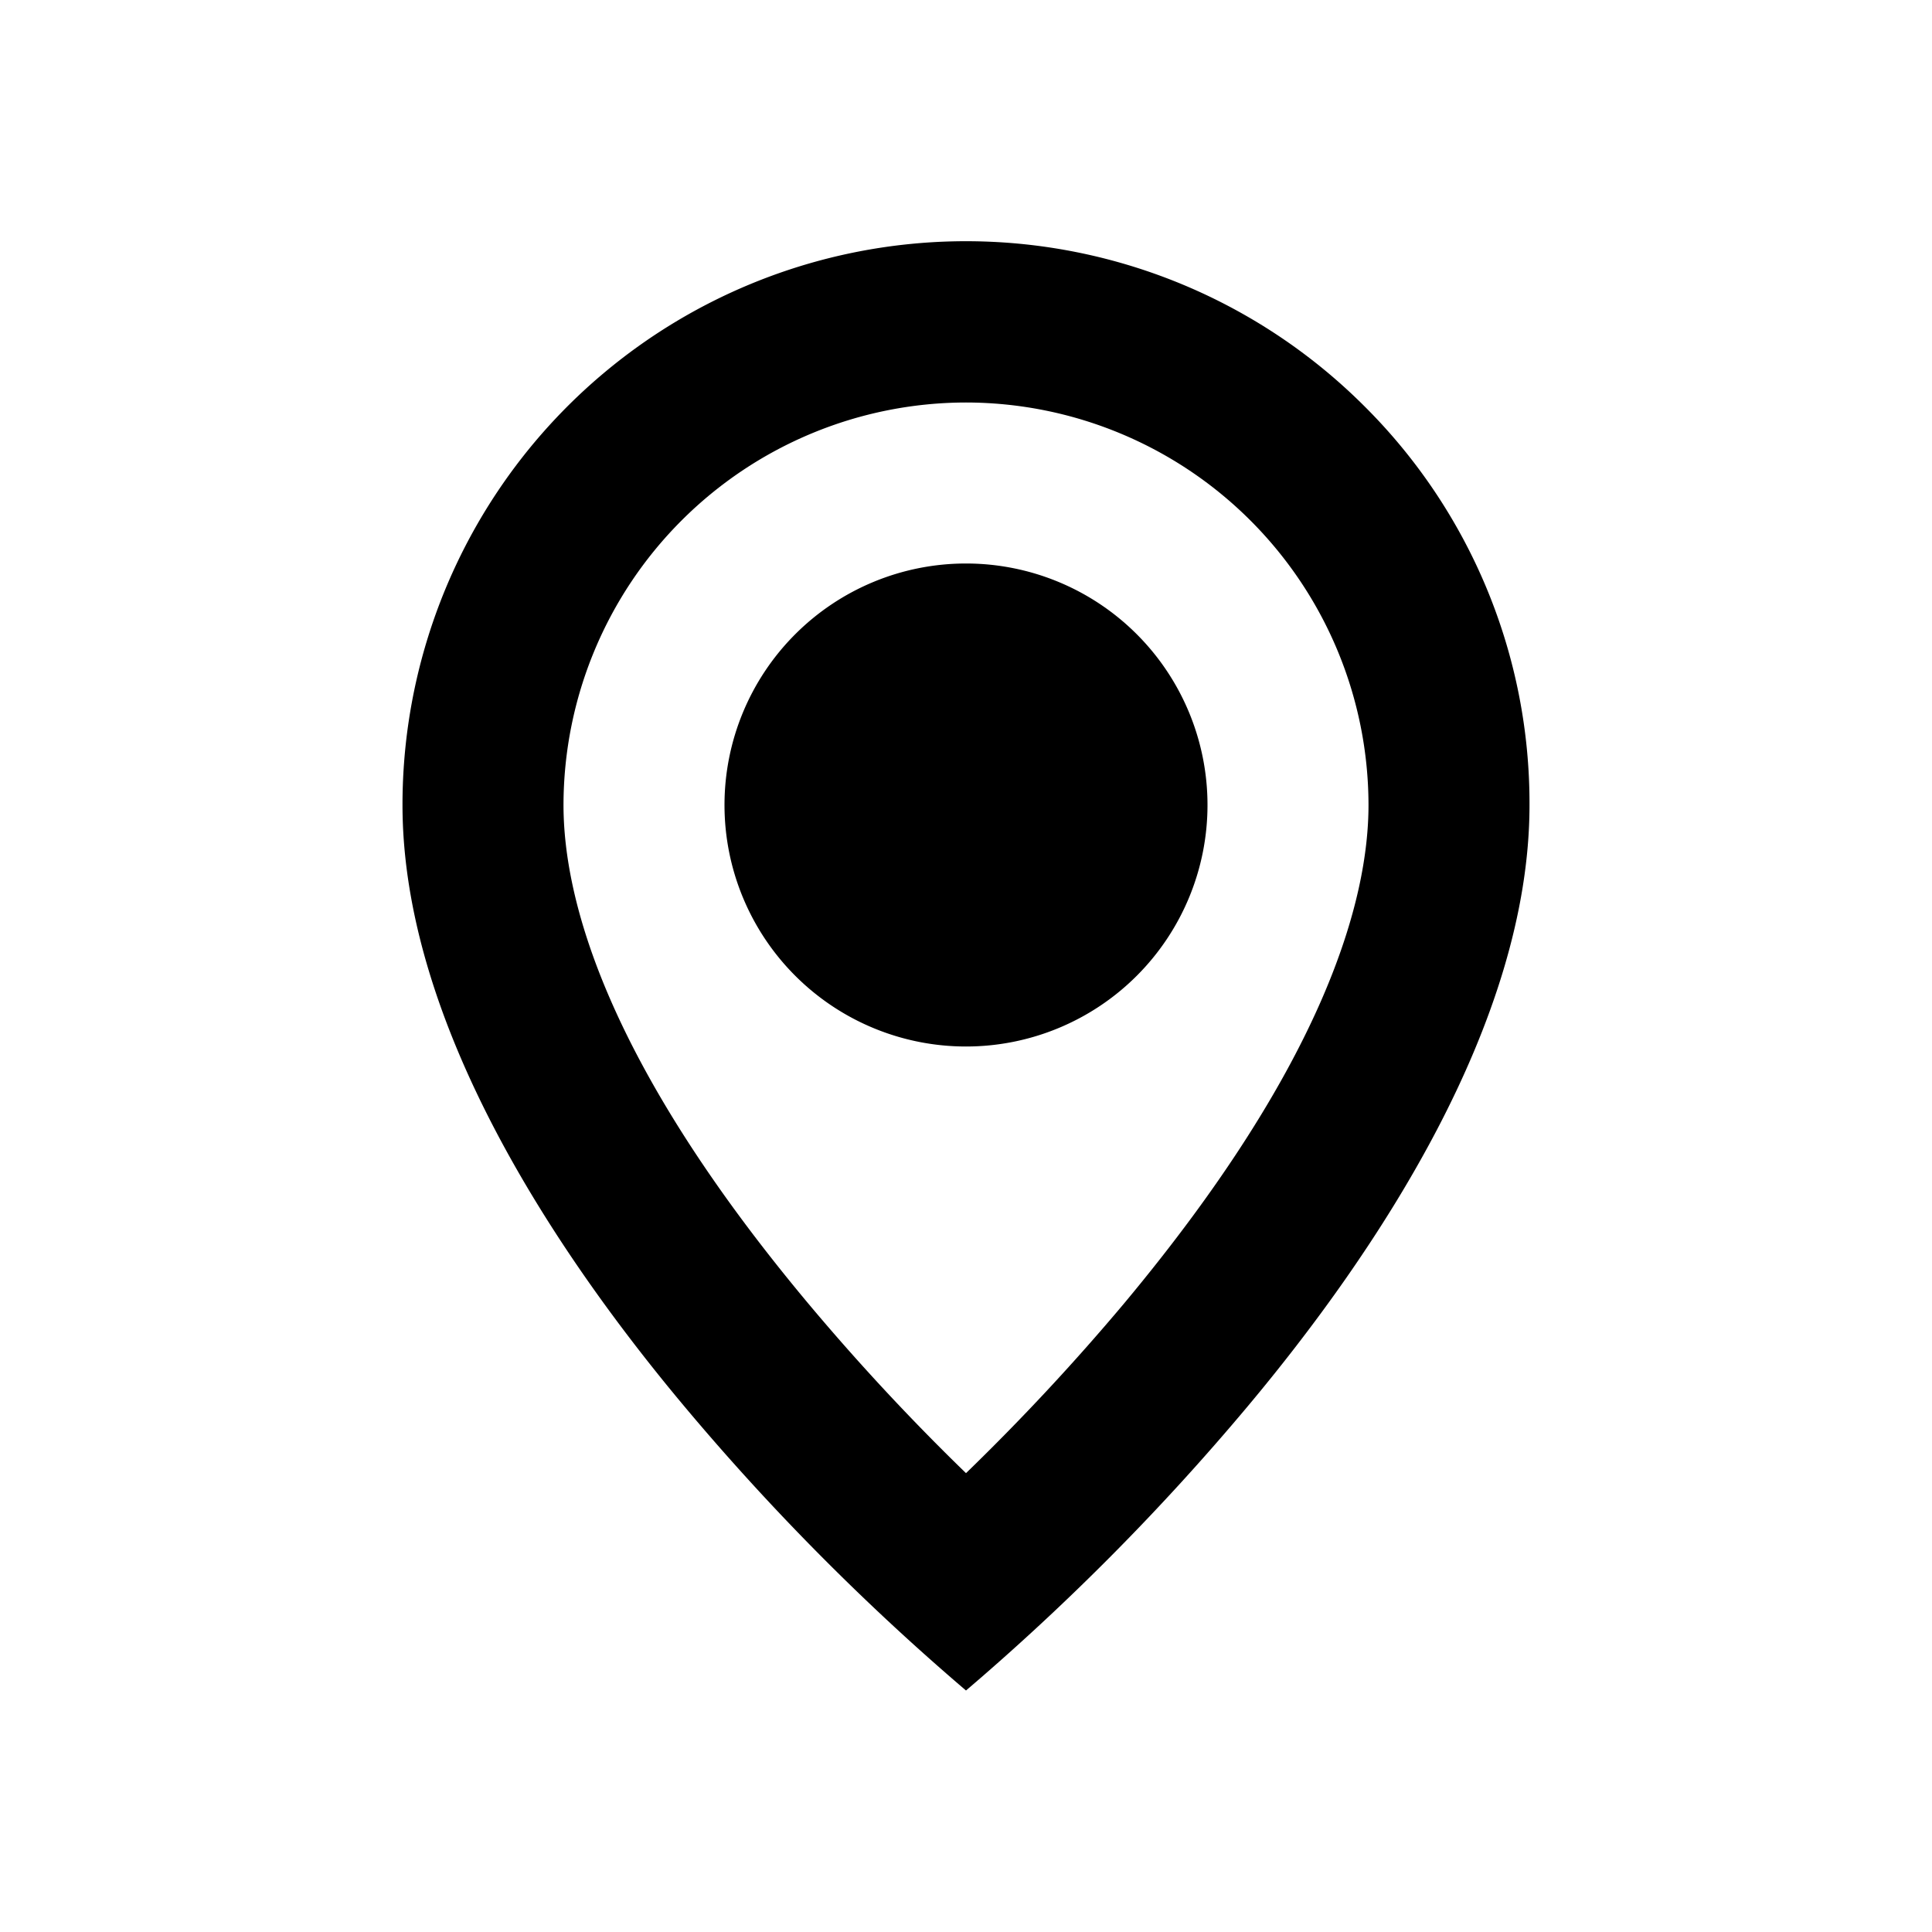 <svg xmlns="http://www.w3.org/2000/svg" width="1em" height="1em" viewBox="0 0 24 24"><path fill="currentColor" d="M12 21a29.776 29.776 0 0 1-3.5-3.531C6.9 15.558 5 12.712 5 10a7 7 0 0 1 11.952-4.951A6.955 6.955 0 0 1 19 10c0 2.712-1.9 5.558-3.5 7.469A29.777 29.777 0 0 1 12 21Zm0-16a5.006 5.006 0 0 0-5 5c0 1.166.527 3.185 3.035 6.186A27.93 27.93 0 0 0 12 18.3a28.121 28.121 0 0 0 1.966-2.111C16.473 13.184 17 11.165 17 10a5.006 5.006 0 0 0-5-5Zm0 8a3 3 0 1 1 0-6a3 3 0 0 1 0 6Z"/></svg>